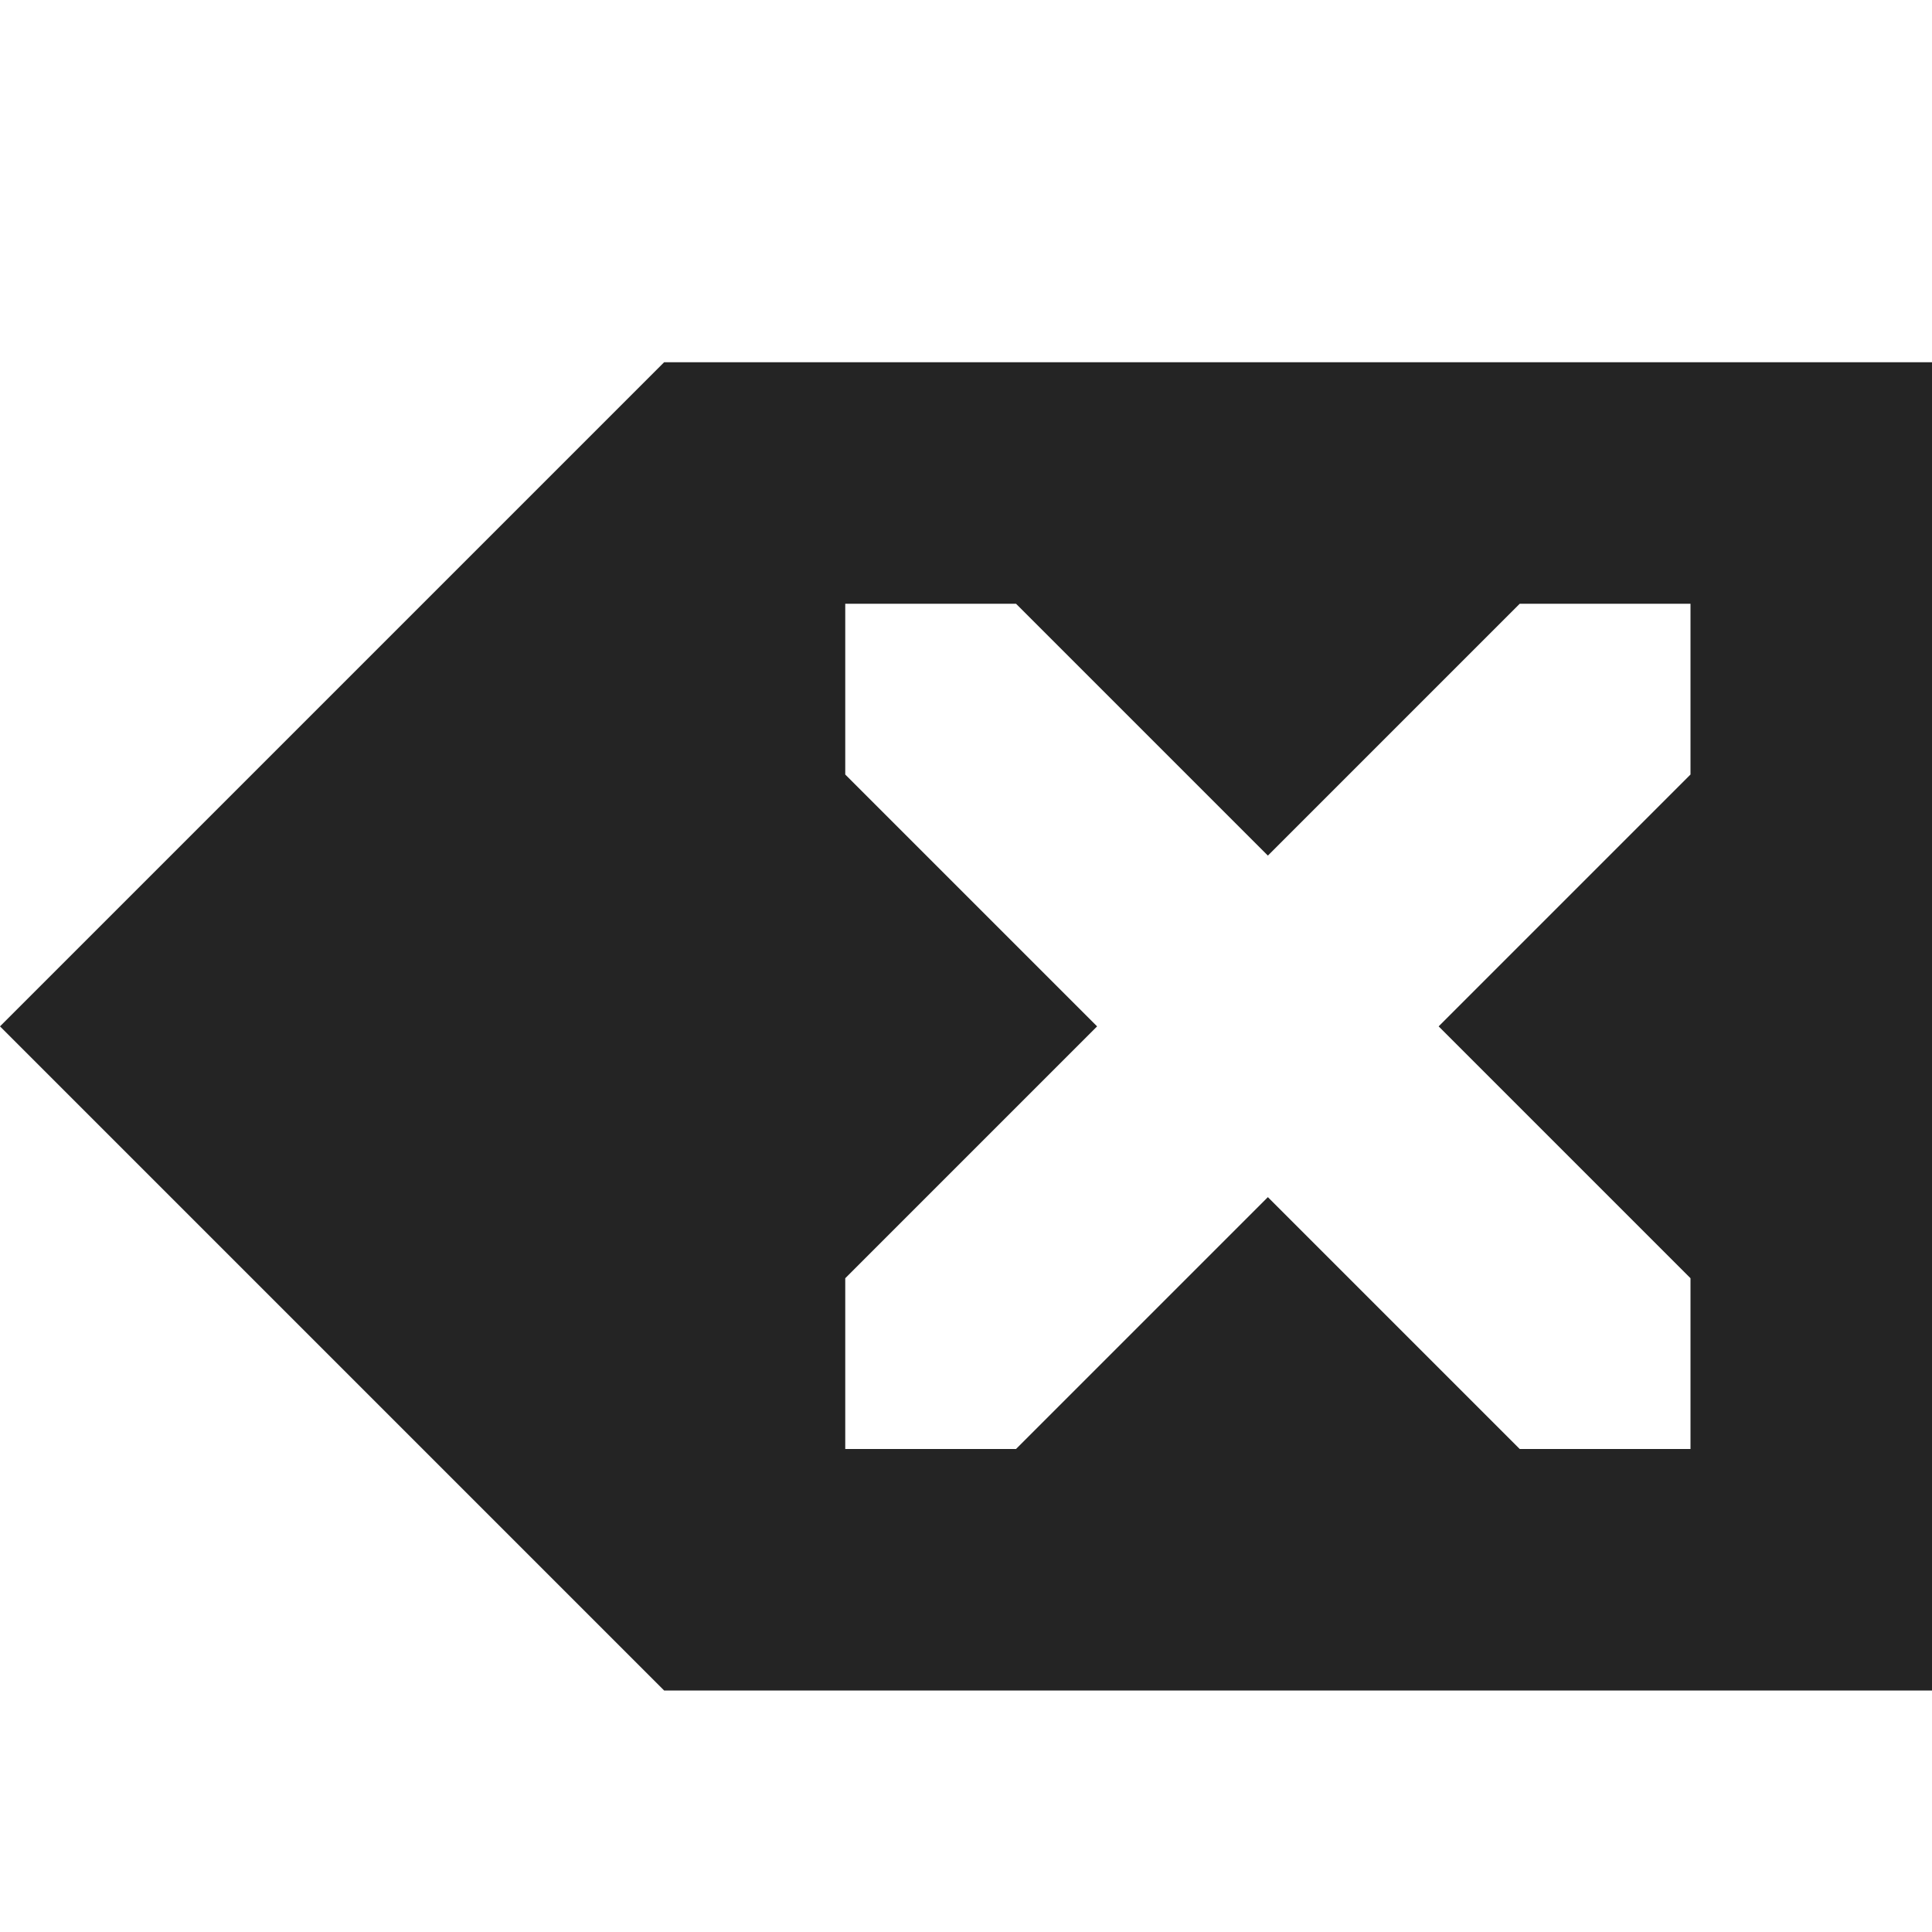 <?xml version="1.0" encoding="utf-8"?> <!-- Generator: IcoMoon.io --> <!DOCTYPE svg PUBLIC "-//W3C//DTD SVG 1.1//EN" "http://www.w3.org/Graphics/SVG/1.1/DTD/svg11.dtd"> <svg width="512" height="512" viewBox="0 0 512 512" xmlns="http://www.w3.org/2000/svg" xmlns:xlink="http://www.w3.org/1999/xlink" fill="#242424"><path d="M 512.00,368.00M 176.00,96.00L0.00,272.00l 176.00,176.00l 336.00,0.00 L 512.00,96.00 L 176.00,96.00 z M 448.00,205.255L 381.256,272.00L 448.00,338.744L 448.00,384.00 l-45.256,0.00 L 336.00,317.256L 269.256,384.00L 224.00,384.00 l0.00-45.255 L 290.745,272.00L 224.00,205.255L 224.00,160.00 l 45.255,0.00 L 336.00,226.745L 402.744,160.00L 448.00,160.00 L 448.00,205.255 z" ></path></svg>